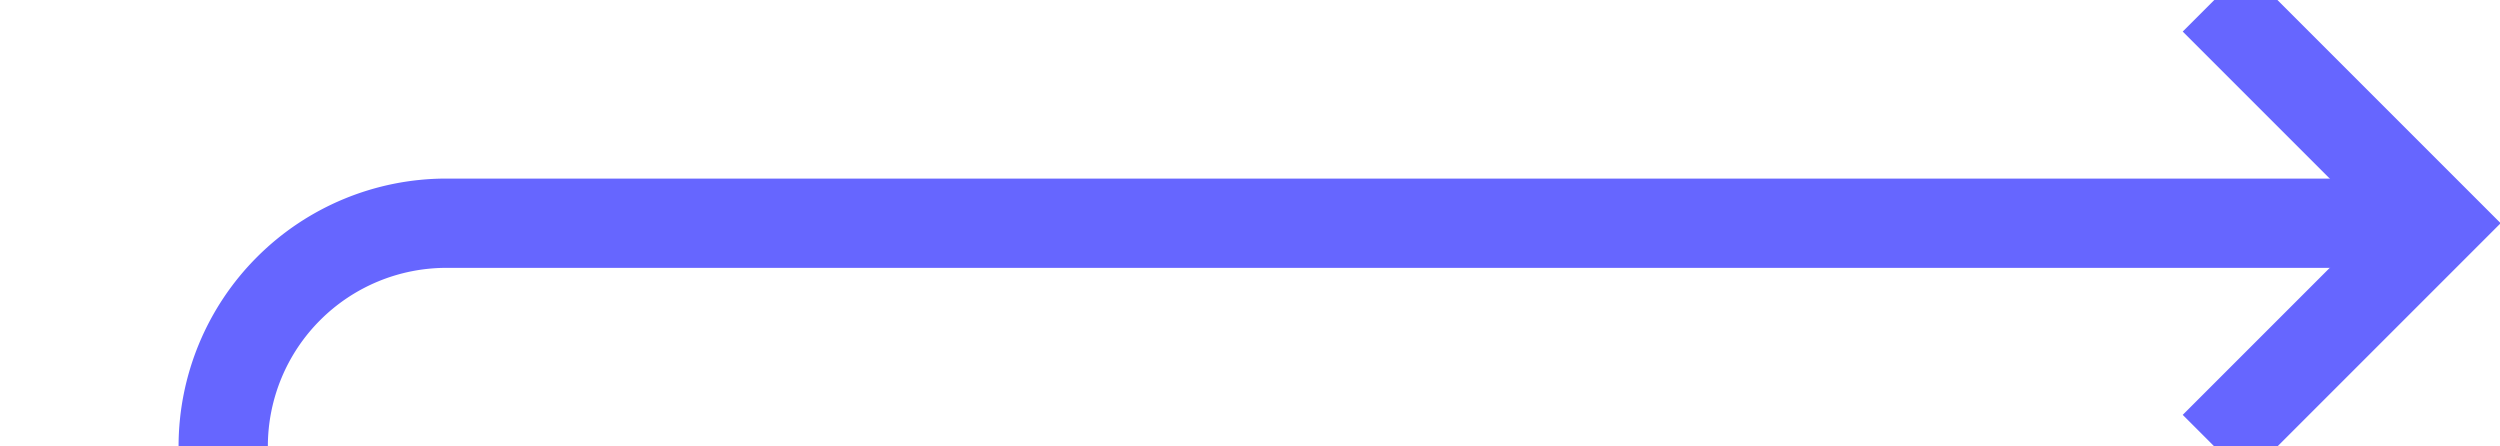 ﻿<?xml version="1.0" encoding="utf-8"?>
<svg version="1.1" xmlns:xlink="http://www.w3.org/1999/xlink" width="56px" height="10px" preserveAspectRatio="xMinYMid meet" viewBox="1437 632  56 8" xmlns="http://www.w3.org/2000/svg">
  <path d="M 1442 647  L 1442 641  A 5 5 0 0 1 1447 636 L 1491 636  " stroke-width="2" stroke="#6666ff" fill="none" />
  <path d="M 1485.893 631.707  L 1490.186 636  L 1485.893 640.293  L 1487.307 641.707  L 1492.307 636.707  L 1493.014 636  L 1492.307 635.293  L 1487.307 630.293  L 1485.893 631.707  Z " fill-rule="nonzero" fill="#6666ff" stroke="none" />
</svg>